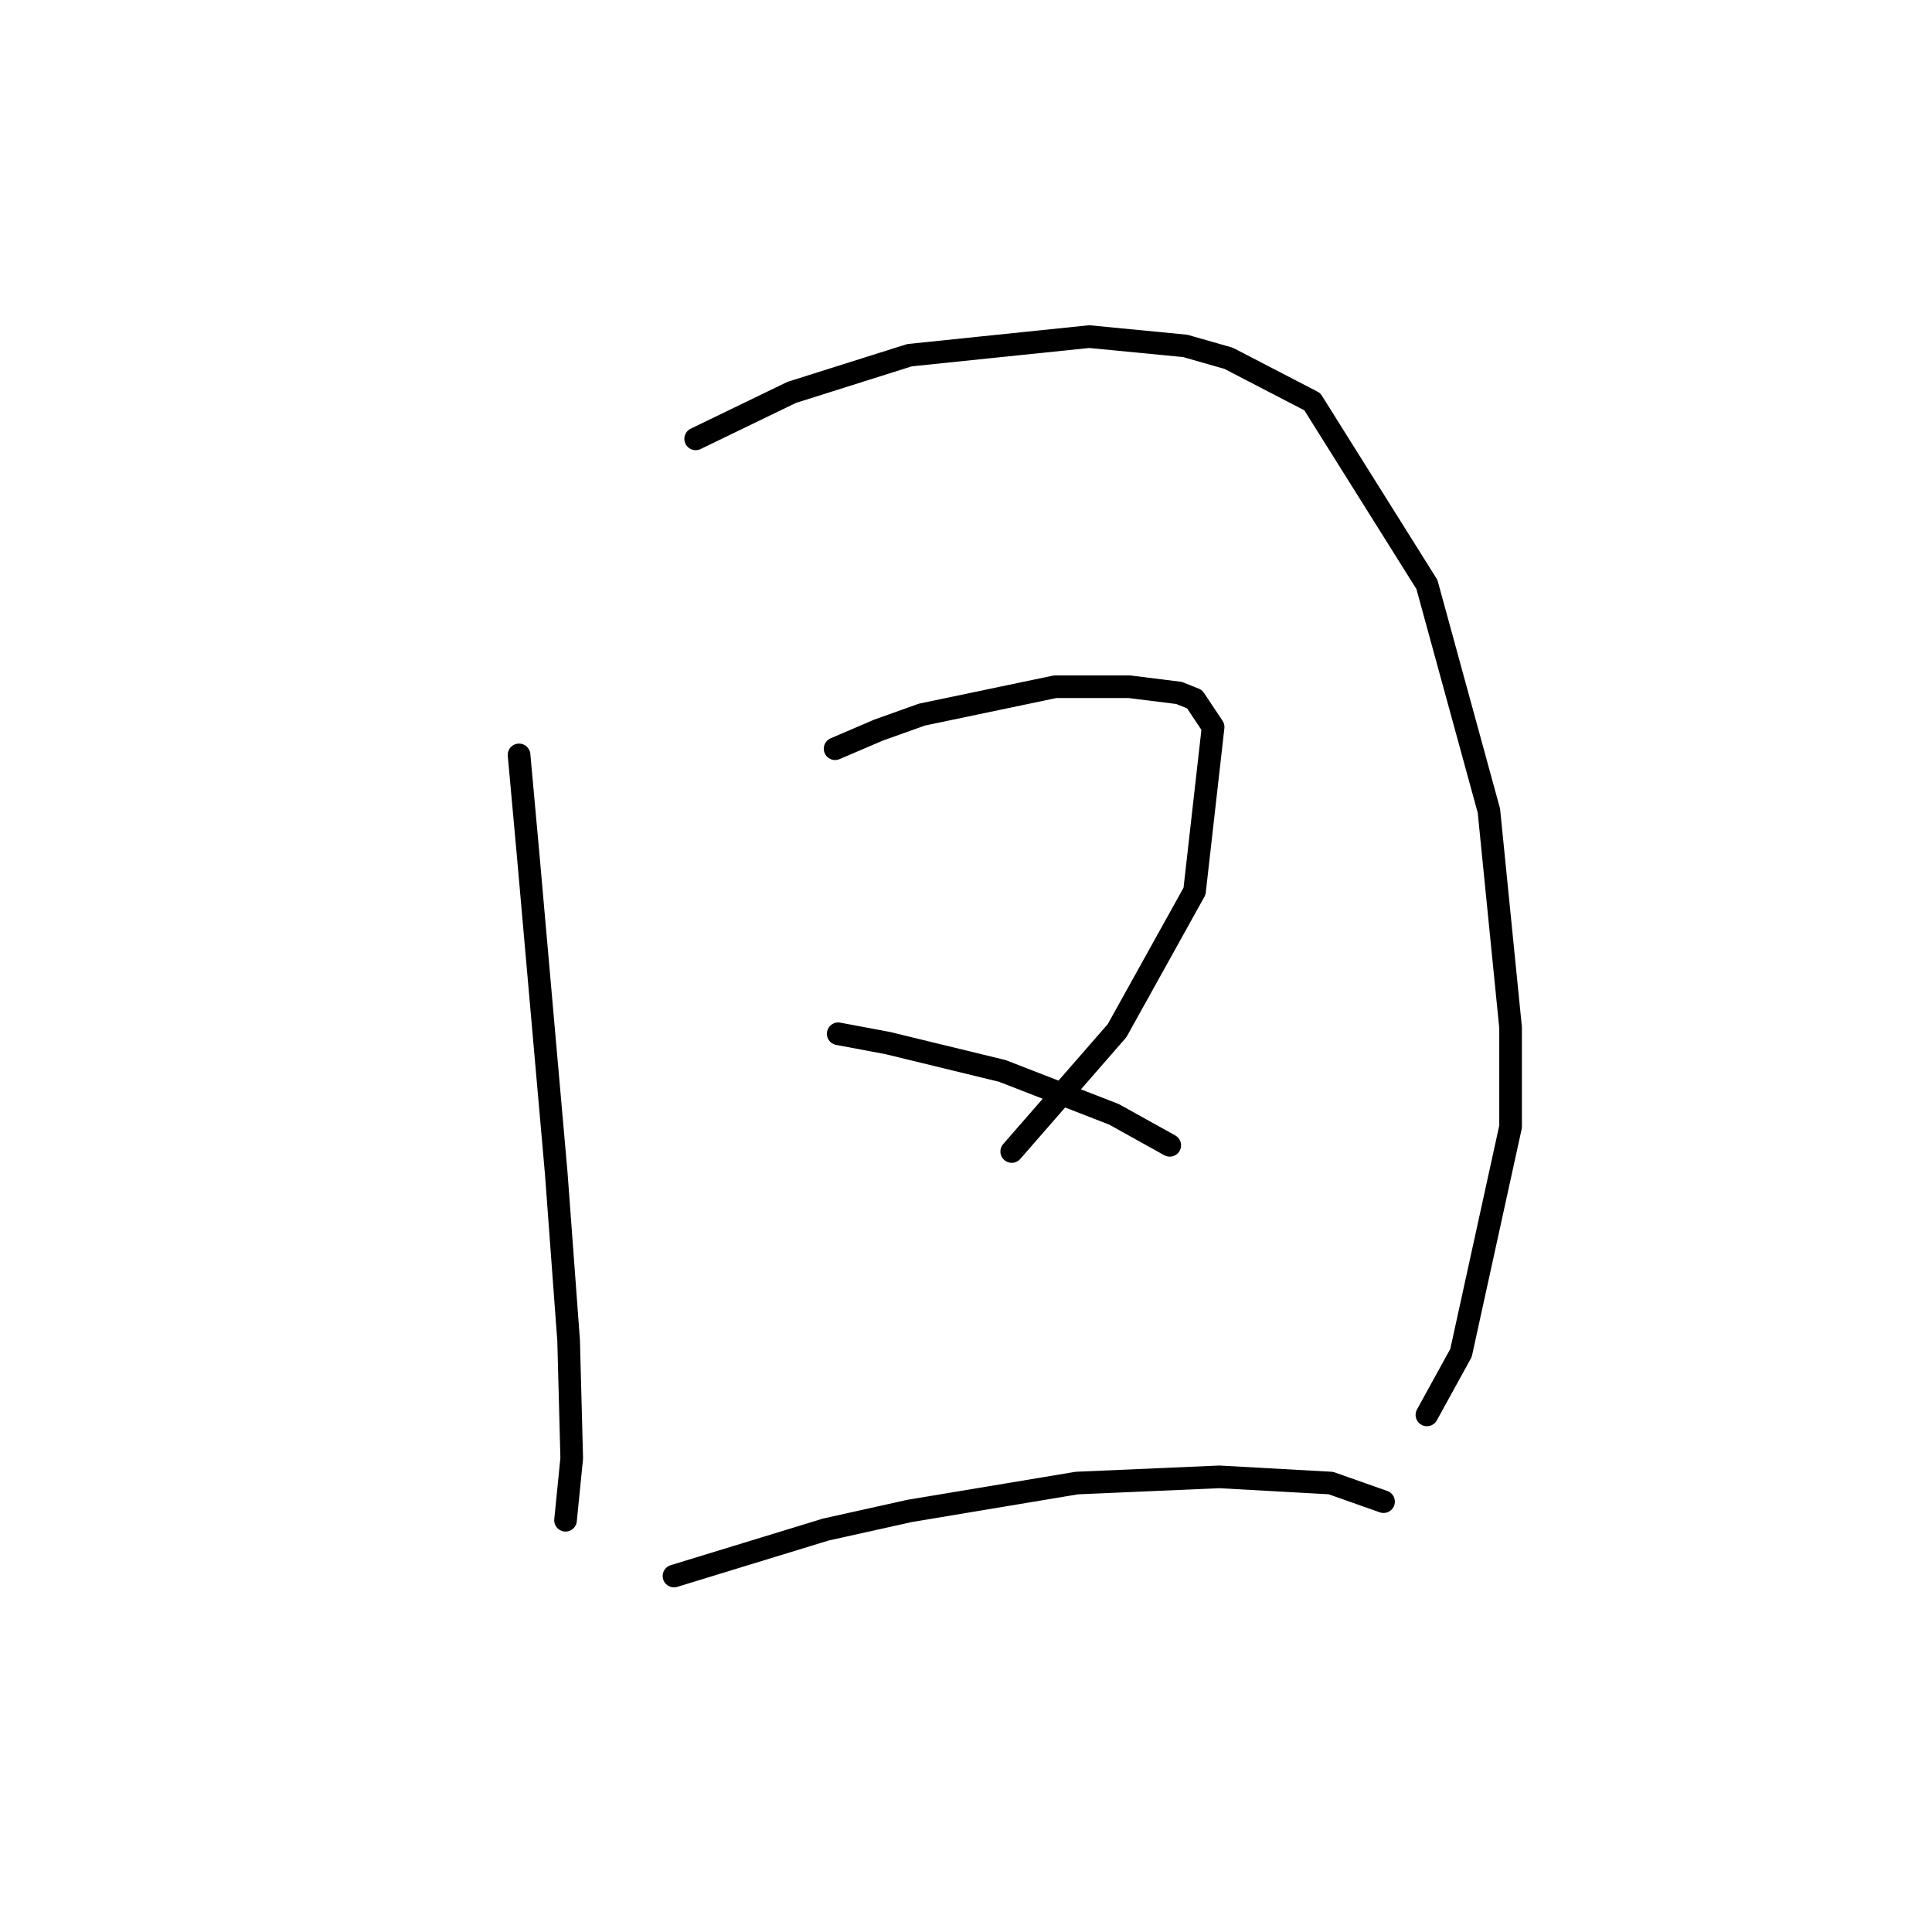 <?xml version="1.0" standalone="no"?>
    <svg width="256" height="256" xmlns="http://www.w3.org/2000/svg" version="1.1">
    <polyline stroke="black" stroke-width="3" stroke-linecap="round" fill="transparent" stroke-linejoin="round" points="68.777 100.029 70.009 113.578 73.704 155.456 75.346 177.627 75.757 193.229 74.936 201.44 74.936 201.44 " />
        <polyline stroke="black" stroke-width="3" stroke-linecap="round" fill="transparent" stroke-linejoin="round" points="92.18 58.151 104.907 51.992 120.509 47.066 144.322 44.602 157.05 45.834 162.798 47.476 173.883 53.224 189.074 77.448 197.286 107.42 200.16 136.159 200.16 149.298 193.591 179.269 189.074 187.481 189.074 187.481 " />
        <polyline stroke="black" stroke-width="3" stroke-linecap="round" fill="transparent" stroke-linejoin="round" points="110.655 99.208 116.403 96.745 122.151 94.692 139.806 90.997 149.66 90.997 156.229 91.818 158.282 92.639 160.745 96.334 158.282 118.094 148.017 136.57 134.058 152.582 134.058 152.582 " />
        <polyline stroke="black" stroke-width="3" stroke-linecap="round" fill="transparent" stroke-linejoin="round" points="111.066 136.981 117.635 138.212 132.826 141.907 147.607 147.655 154.997 151.761 154.997 151.761 " />
        <polyline stroke="black" stroke-width="3" stroke-linecap="round" fill="transparent" stroke-linejoin="round" points="89.306 208.831 109.424 202.672 120.509 200.209 142.68 196.513 161.566 195.692 176.347 196.513 183.326 198.977 183.326 198.977 " />
        </svg>